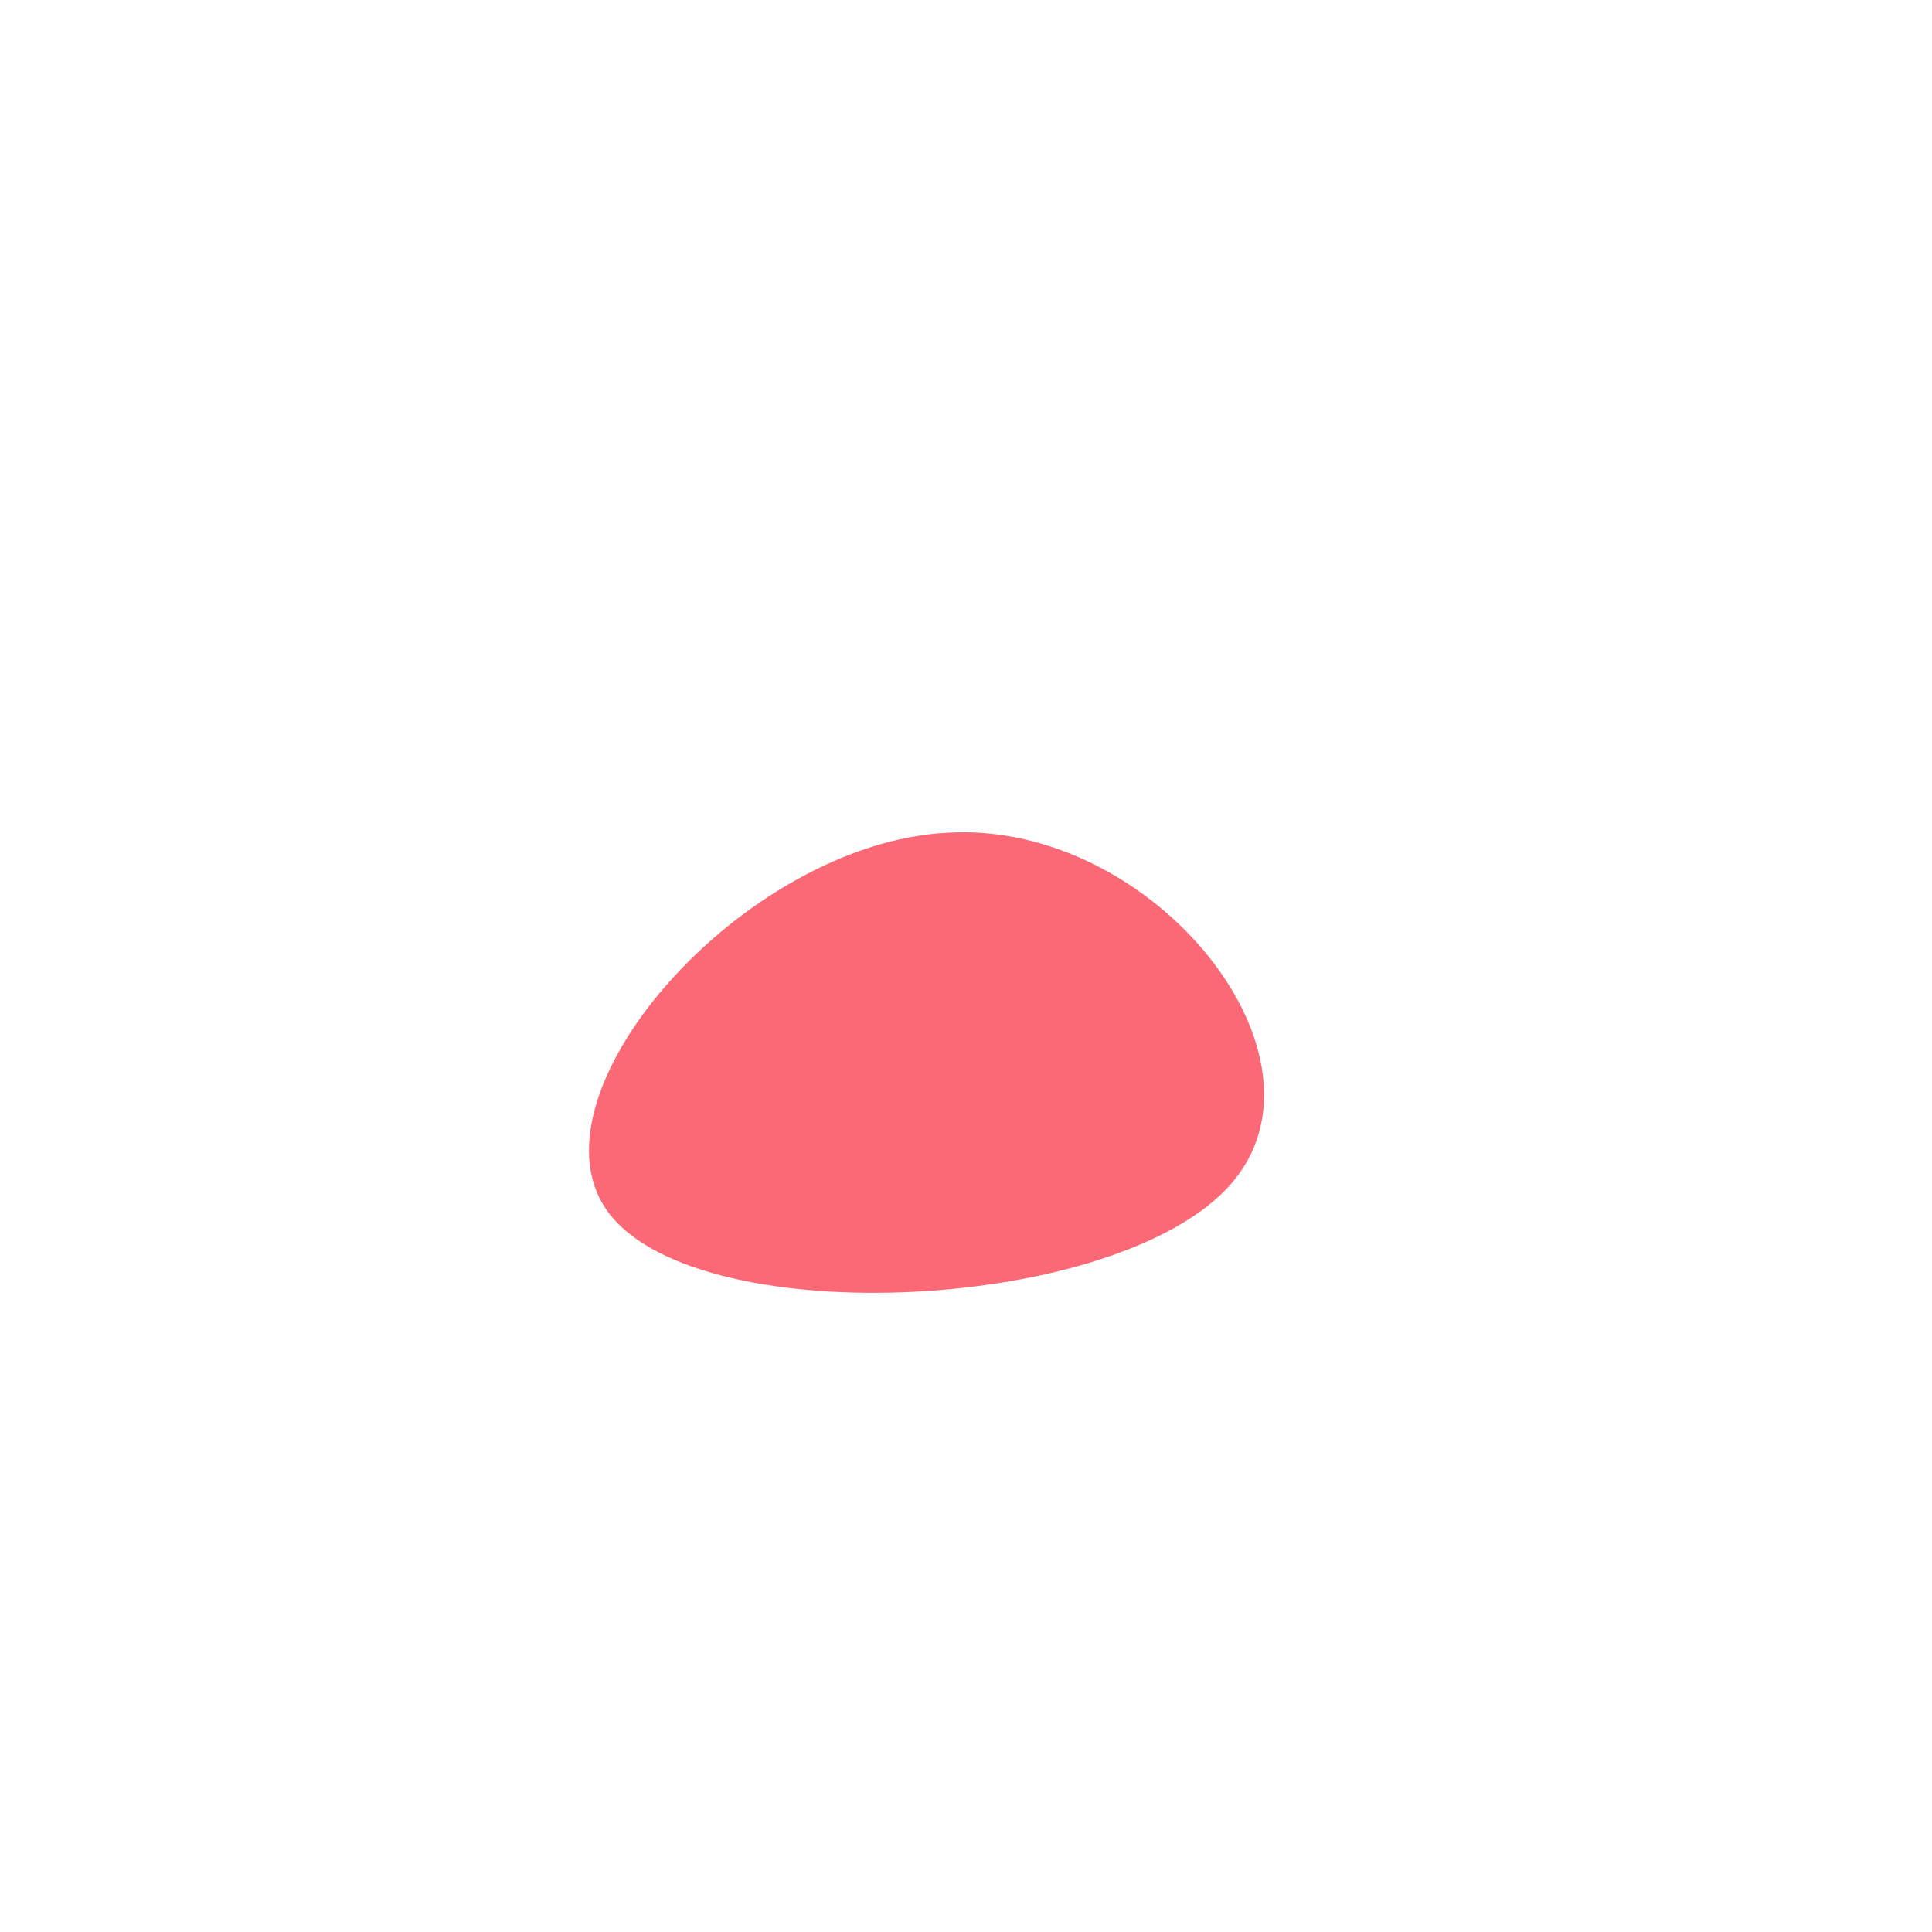 <!--?xml version="1.0" standalone="no"?-->
              <svg id="sw-js-blob-svg" viewBox="0 0 100 100" xmlns="http://www.w3.org/2000/svg" version="1.1">
                    <defs> 
                        <linearGradient id="sw-gradient" x1="0" x2="1" y1="1" y2="0">
                            <stop id="stop1" stop-color="rgba(248, 117, 55, 1)" offset="0%"></stop>
                            <stop id="stop2" stop-color="rgba(251, 168, 31, 1)" offset="100%"></stop>
                        </linearGradient>
                    </defs>
                <path fill="#fb6976" d="M13.7,11.3C7.9,17.9,-13.5,19,-18.4,12.9C-23.2,6.9,-11.6,-6.4,-0.9,-6.9C9.7,-7.5,19.5,4.7,13.7,11.3Z" width="100%" height="100%" transform="translate(50 50)" stroke-width="0" style="transition: all 0.3s ease 0s;"></path>
              </svg>